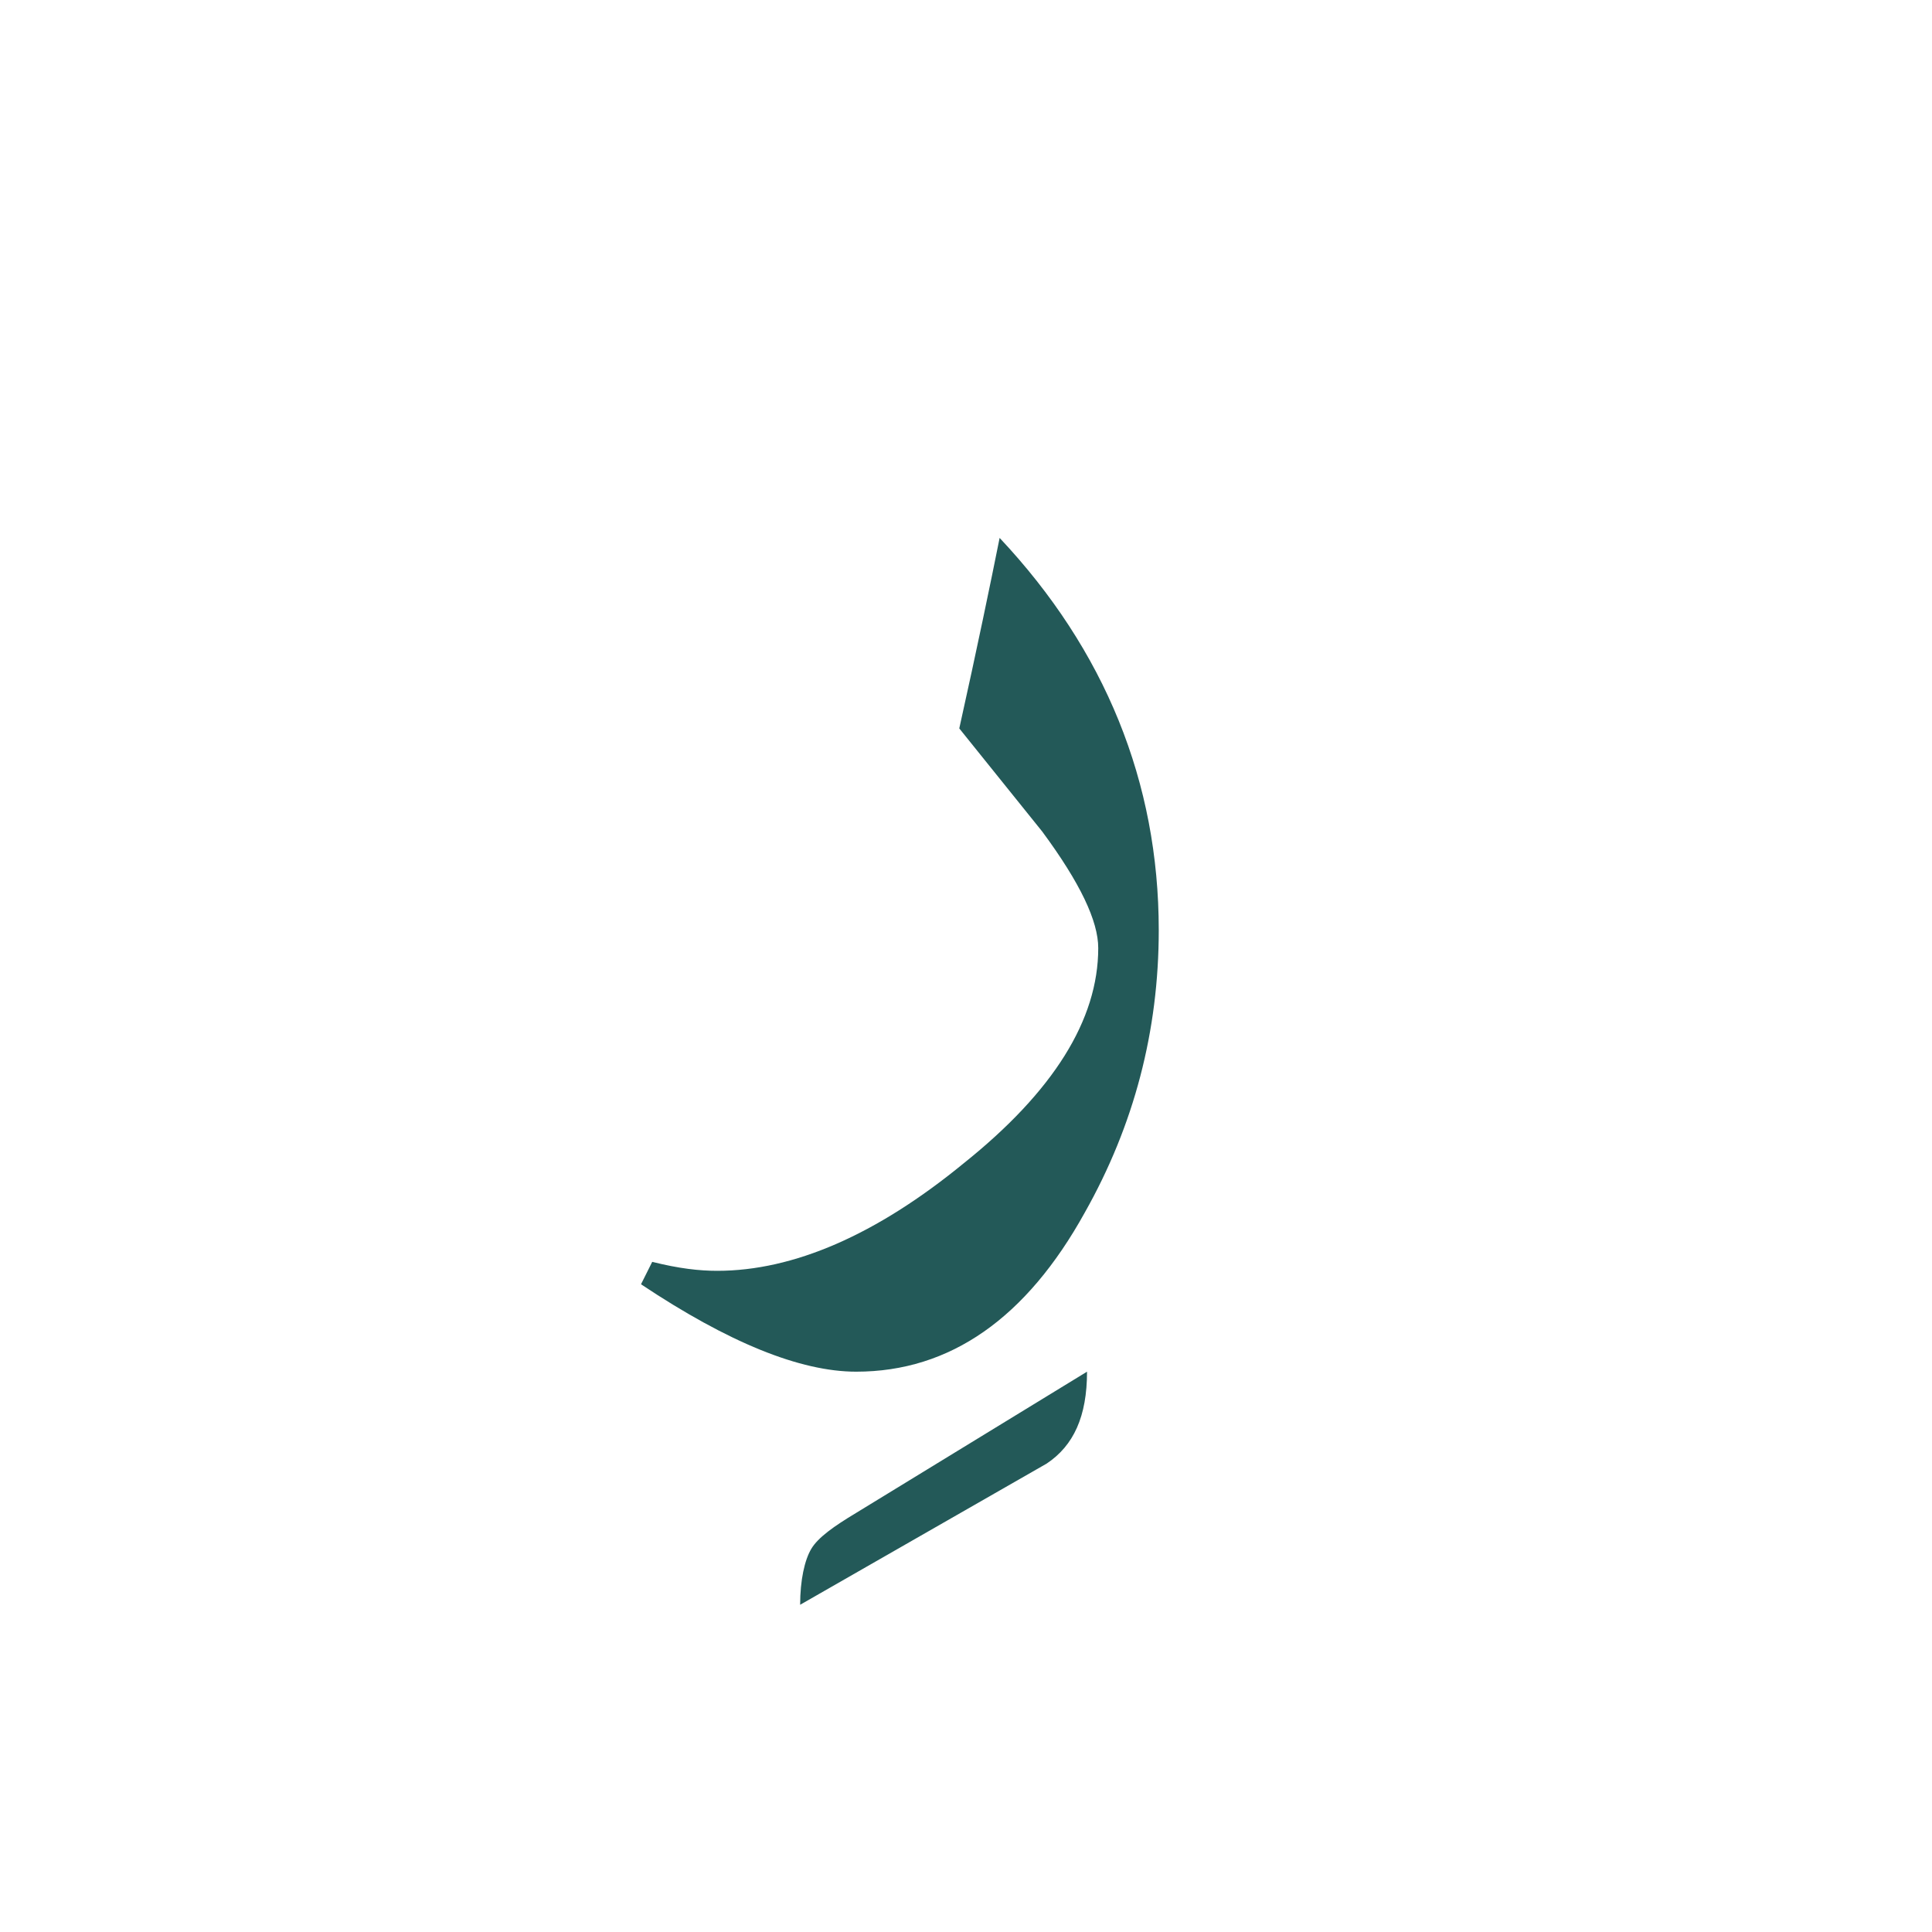 <?xml version="1.0" encoding="utf-8"?>
<!-- Generator: Adobe Illustrator 22.0.1, SVG Export Plug-In . SVG Version: 6.00 Build 0)  -->
<svg version="1.1" id="Layer_1" xmlns="http://www.w3.org/2000/svg" xmlns:xlink="http://www.w3.org/1999/xlink" x="0px" y="0px"
	 viewBox="0 0 86.2 86.2" style="enable-background:new 0 0 86.2 86.2;" xml:space="preserve">
<style type="text/css">
	.st0{fill:#235958;}
</style>
<g>
	<g>
		<path class="st0" d="M51.7,41.5c0,4.5-1.1,8.7-3.3,12.6c-2.6,4.7-6,7.1-10.2,7.1c-2.5,0-5.7-1.3-9.6-3.9l0.5-1
			c1.2,0.3,2.1,0.4,2.9,0.4c3.4,0,7.1-1.6,11-4.8c4-3.2,6-6.4,6-9.6c0-1.2-0.8-2.9-2.5-5.2c-1.2-1.5-2.5-3.1-3.7-4.6
			c0.8-3.6,1.4-6.5,1.8-8.5C49.3,29,51.7,34.9,51.7,41.5z"/>
	</g>
	<path class="st0" d="M48.5,61.2c0,2-0.6,3.3-1.8,4.1l-11,6.3c0-1.1,0.2-2,0.5-2.5s1-1,2-1.6L48.5,61.2z"/>
</g>
</svg>

